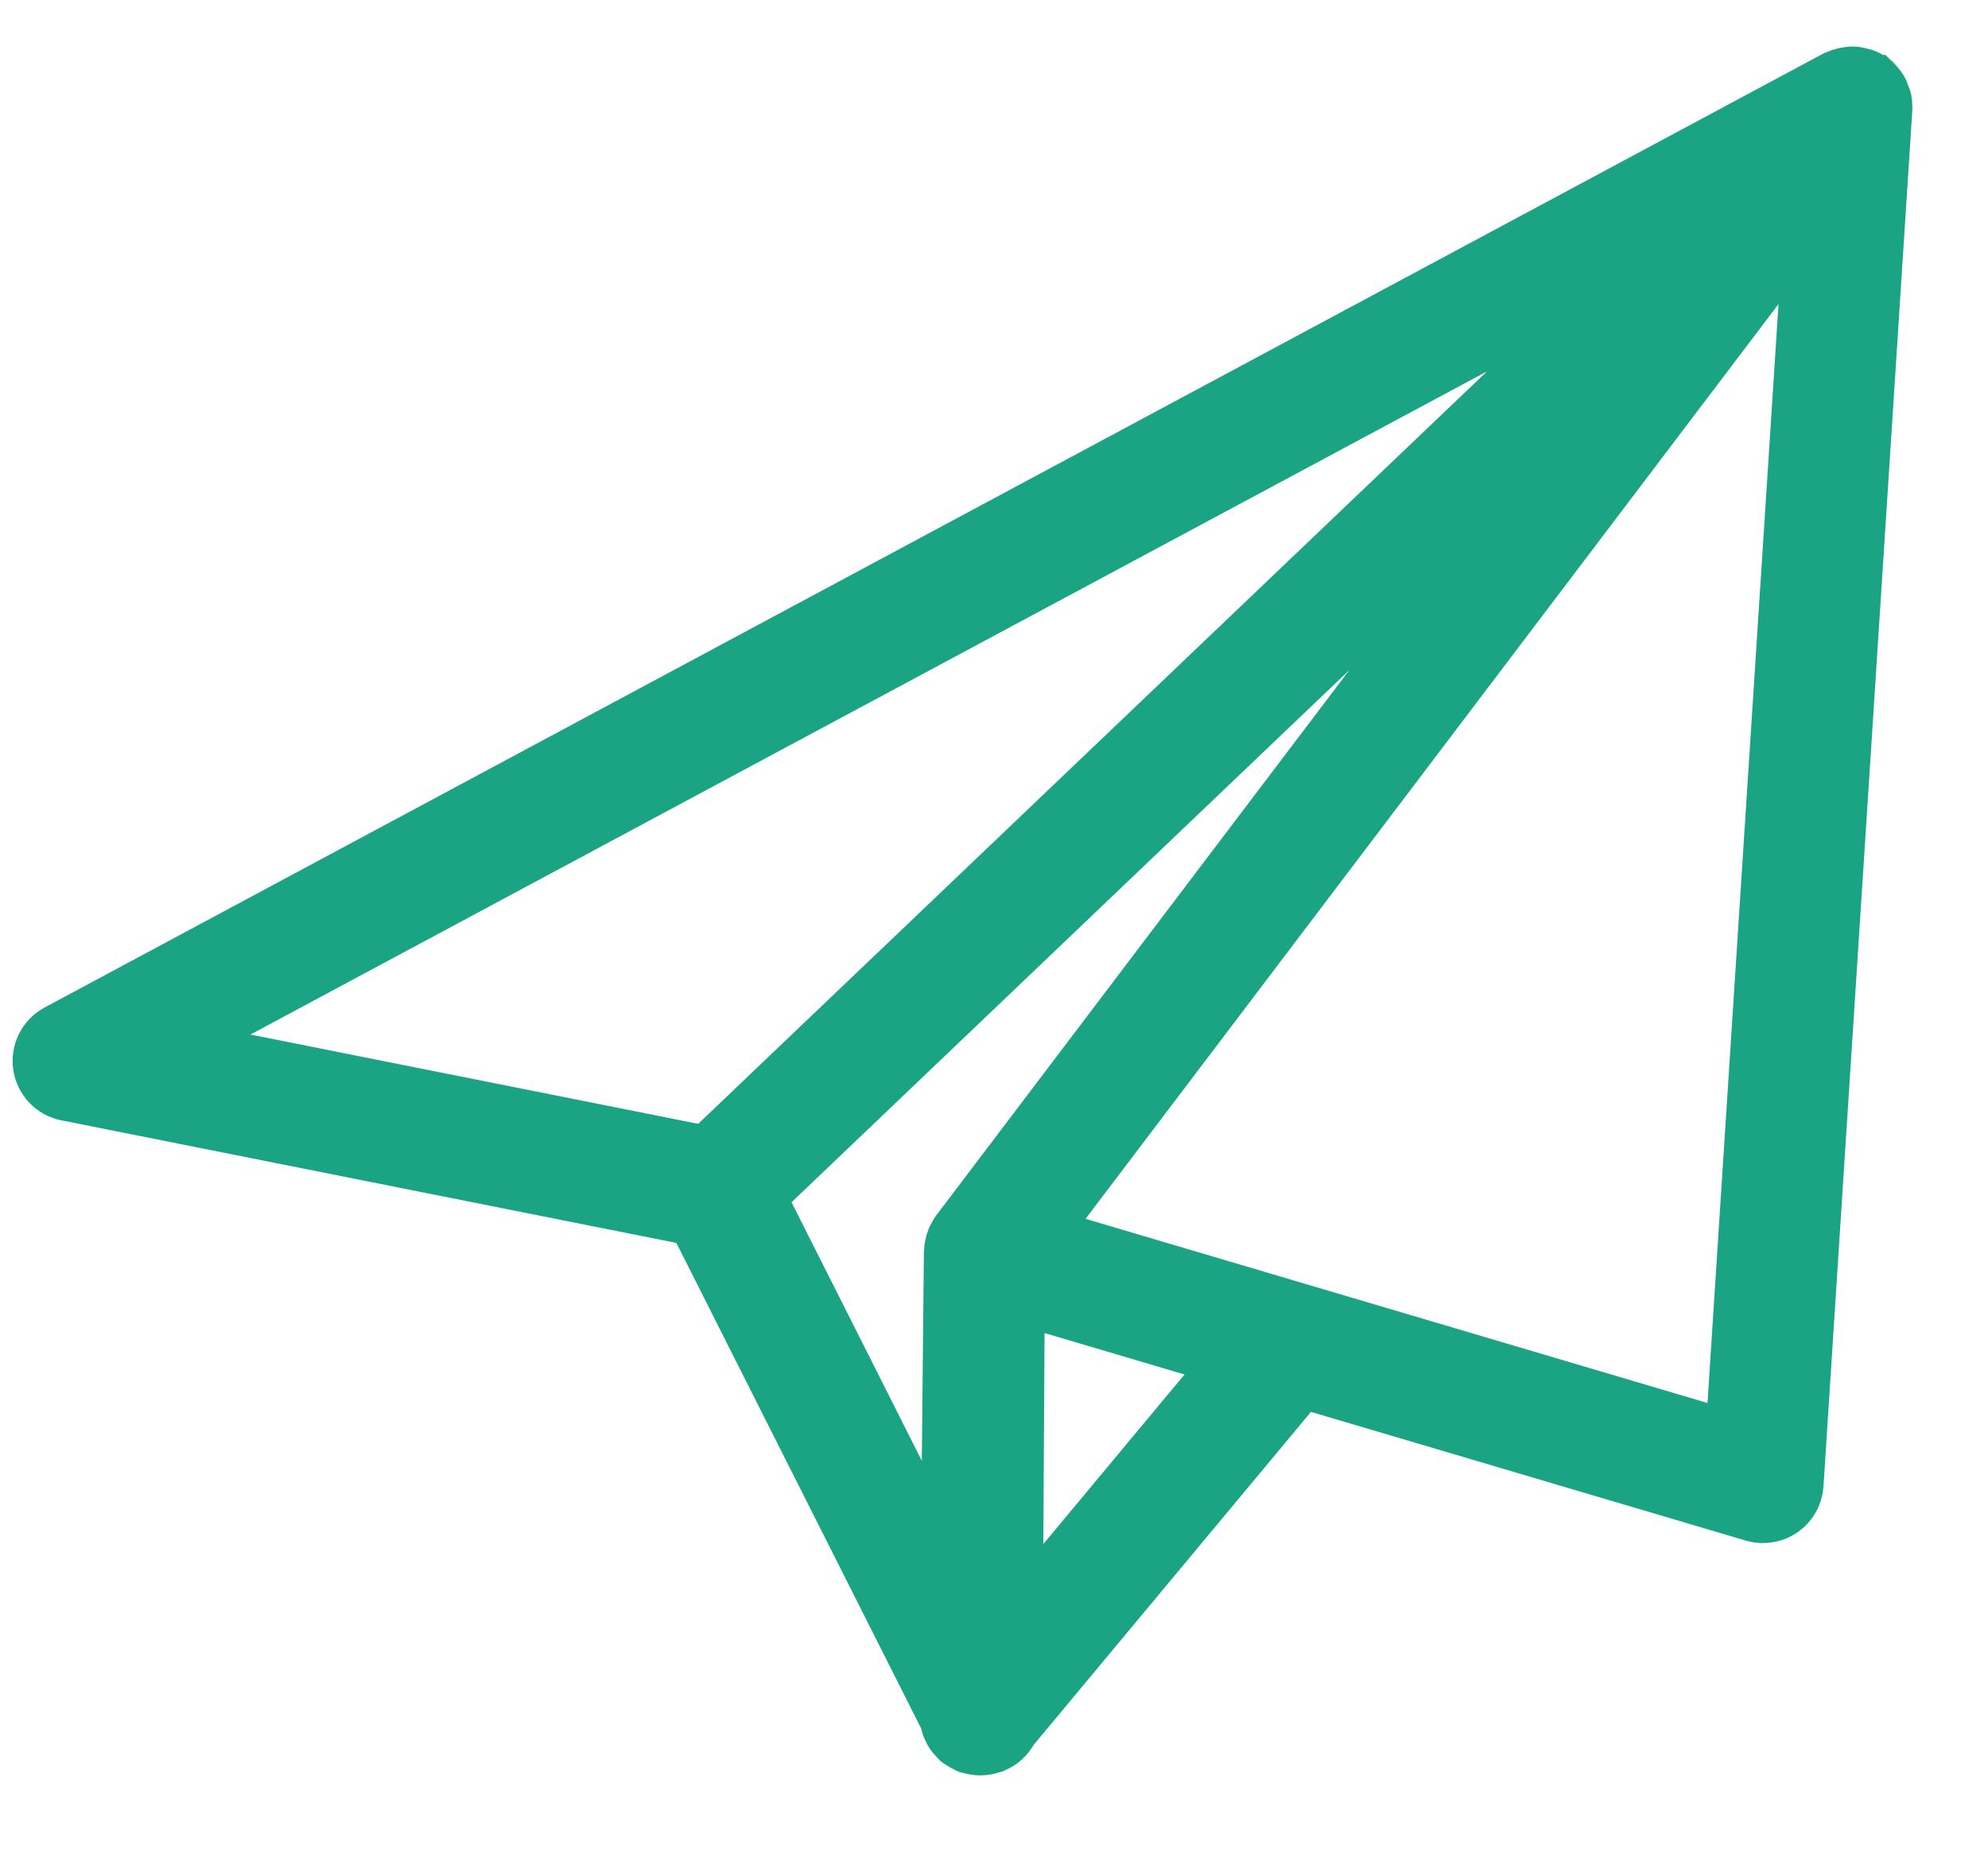 <svg width="15" height="14" viewBox="0 0 15 14" fill="none" xmlns="http://www.w3.org/2000/svg">
<path d="M14.227 0.777C14.226 0.771 14.226 0.764 14.225 0.758C14.221 0.74 14.214 0.722 14.206 0.704C14.204 0.699 14.204 0.695 14.202 0.69C14.19 0.667 14.175 0.646 14.156 0.626C14.153 0.623 14.149 0.62 14.146 0.617C14.145 0.617 14.145 0.616 14.144 0.615C14.144 0.615 14.143 0.615 14.143 0.614C14.14 0.612 14.138 0.609 14.135 0.607C14.113 0.589 14.089 0.576 14.064 0.567C14.058 0.565 14.052 0.564 14.046 0.563C14.025 0.556 14.002 0.552 13.98 0.551C13.97 0.551 13.96 0.552 13.95 0.553C13.931 0.555 13.913 0.559 13.894 0.565C13.884 0.568 13.875 0.571 13.866 0.576C13.86 0.578 13.853 0.579 13.847 0.583L0.431 7.779C0.335 7.831 0.282 7.936 0.298 8.044C0.314 8.151 0.395 8.237 0.502 8.258L5.238 9.202L7.14 12.975C7.14 12.978 7.142 12.981 7.143 12.984C7.146 13.005 7.151 13.024 7.16 13.043C7.164 13.052 7.168 13.061 7.173 13.07C7.186 13.092 7.201 13.111 7.22 13.128C7.223 13.131 7.225 13.136 7.229 13.139C7.23 13.14 7.231 13.141 7.233 13.141C7.237 13.145 7.243 13.148 7.248 13.151C7.264 13.162 7.28 13.171 7.297 13.178C7.299 13.179 7.302 13.182 7.305 13.183C7.309 13.184 7.314 13.184 7.318 13.185C7.336 13.191 7.354 13.194 7.372 13.196C7.38 13.196 7.387 13.197 7.394 13.197C7.418 13.197 7.442 13.195 7.466 13.188L7.466 13.188C7.467 13.187 7.468 13.186 7.469 13.186C7.473 13.185 7.478 13.184 7.482 13.183C7.55 13.163 7.602 13.114 7.634 13.053L9.822 10.425L13.23 11.434C13.278 11.448 13.329 11.447 13.376 11.433C13.402 11.426 13.427 11.414 13.45 11.398C13.514 11.353 13.554 11.282 13.559 11.204L14.229 0.826C14.229 0.817 14.23 0.807 14.229 0.798C14.229 0.794 14.228 0.79 14.228 0.786C14.228 0.783 14.227 0.78 14.227 0.777ZM11.842 3.195L7.223 9.293C7.215 9.303 7.21 9.314 7.205 9.325C7.202 9.329 7.2 9.332 7.198 9.336C7.194 9.344 7.191 9.351 7.189 9.358C7.186 9.365 7.184 9.373 7.182 9.38C7.178 9.397 7.174 9.415 7.173 9.433C7.173 9.437 7.172 9.44 7.172 9.443C7.172 9.444 7.171 9.445 7.171 9.446L7.147 11.848L5.727 9.03L11.842 3.195ZM7.669 12.208L7.683 9.792L8.929 10.161L9.286 10.266L8.471 11.245L7.669 12.208ZM12.425 1.929L5.331 8.697L1.304 7.894L12.425 1.929ZM13.067 10.85L8.542 9.51L7.857 9.307L13.662 1.643L13.067 10.85Z" fill="#1AA483" stroke="#1AA483" stroke-width="0.4"/>
</svg>
